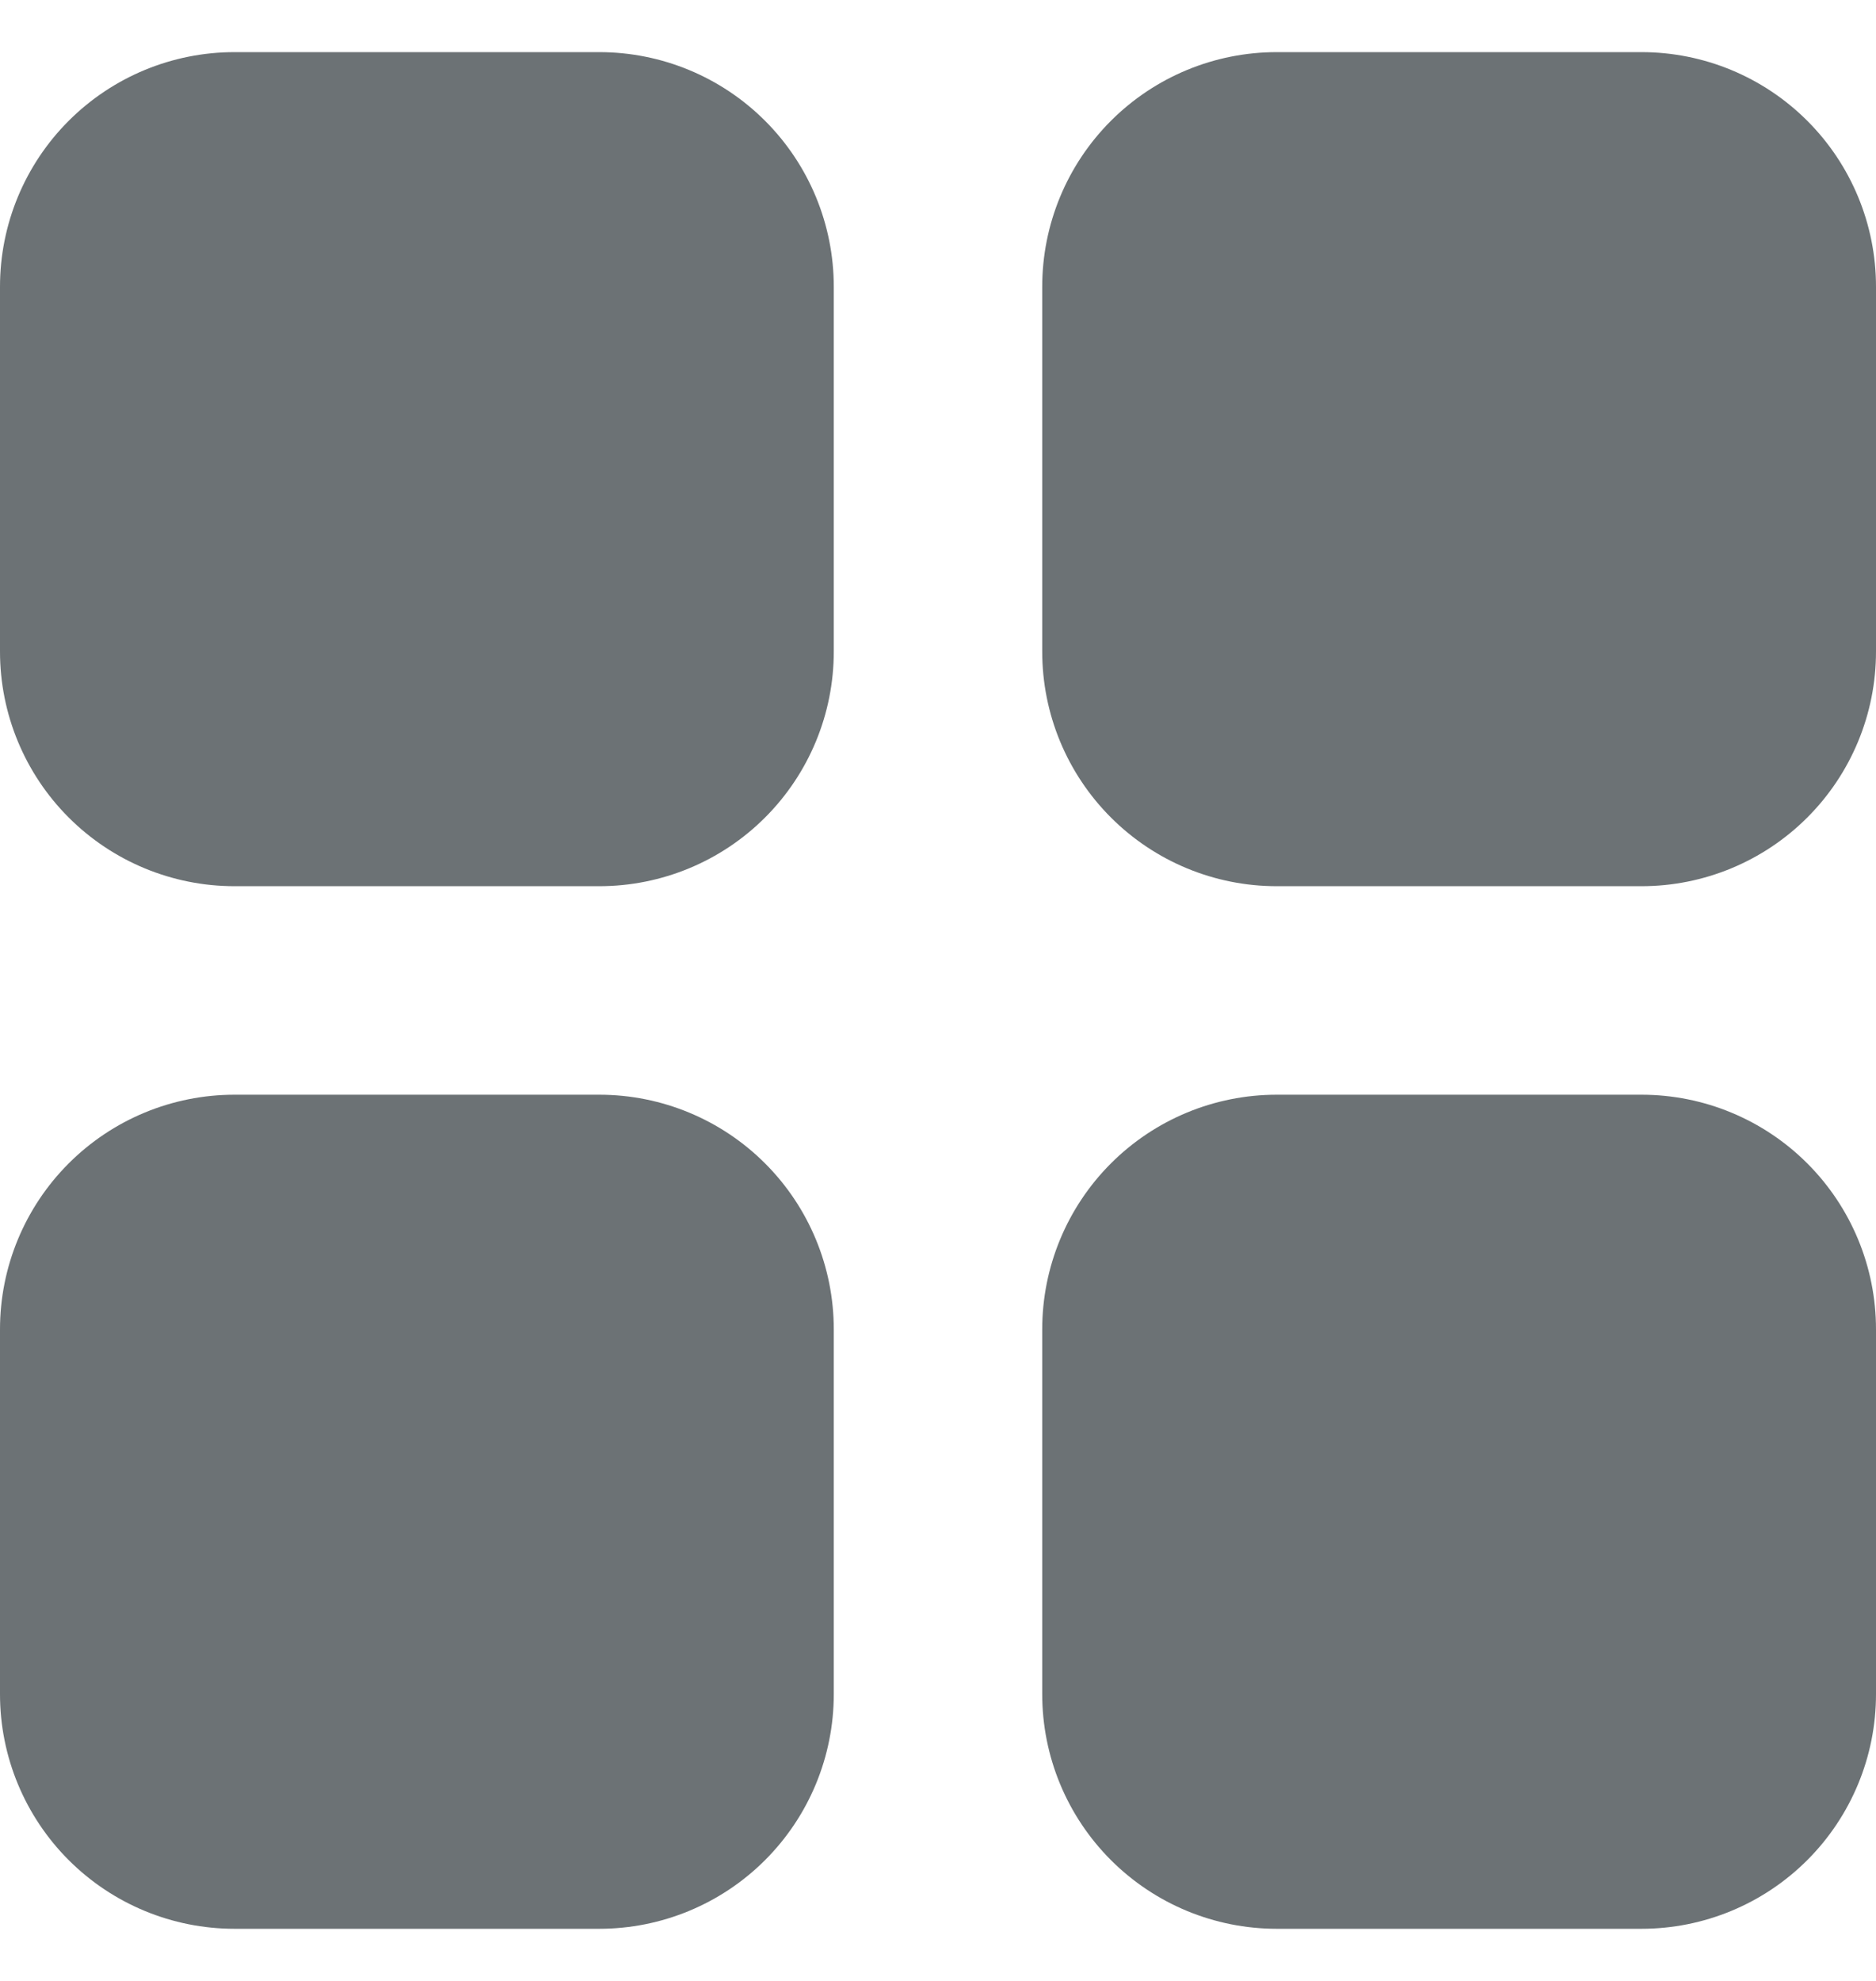 <svg width="18" height="19" viewBox="0 0 18 19" fill="none" xmlns="http://www.w3.org/2000/svg">
<path d="M5.75 10.5C6.347 10.5 6.919 10.737 7.341 11.159C7.763 11.581 8 12.153 8 12.75V16.25C8 16.847 7.763 17.419 7.341 17.841C6.919 18.263 6.347 18.5 5.75 18.5H2.25C1.653 18.5 1.081 18.263 0.659 17.841C0.237 17.419 0 16.847 0 16.25V12.75C0 12.153 0.237 11.581 0.659 11.159C1.081 10.737 1.653 10.5 2.25 10.5H5.75ZM15.75 10.5C16.347 10.5 16.919 10.737 17.341 11.159C17.763 11.581 18 12.153 18 12.75V16.25C18 16.847 17.763 17.419 17.341 17.841C16.919 18.263 16.347 18.5 15.75 18.5H12.25C11.653 18.5 11.081 18.263 10.659 17.841C10.237 17.419 10 16.847 10 16.25V12.75C10 12.153 10.237 11.581 10.659 11.159C11.081 10.737 11.653 10.5 12.25 10.5H15.75ZM5.75 0.5C6.347 0.5 6.919 0.737 7.341 1.159C7.763 1.581 8 2.153 8 2.75V6.25C8 6.847 7.763 7.419 7.341 7.841C6.919 8.263 6.347 8.5 5.75 8.5H2.25C1.653 8.5 1.081 8.263 0.659 7.841C0.237 7.419 0 6.847 0 6.25V2.75C0 2.153 0.237 1.581 0.659 1.159C1.081 0.737 1.653 0.5 2.25 0.5H5.75ZM15.75 0.5C16.347 0.5 16.919 0.737 17.341 1.159C17.763 1.581 18 2.153 18 2.75V6.25C18 6.847 17.763 7.419 17.341 7.841C16.919 8.263 16.347 8.5 15.75 8.5H12.25C11.653 8.5 11.081 8.263 10.659 7.841C10.237 7.419 10 6.847 10 6.25V2.75C10 2.153 10.237 1.581 10.659 1.159C11.081 0.737 11.653 0.5 12.25 0.5H15.75Z" fill="#6C7275"/>
</svg>
